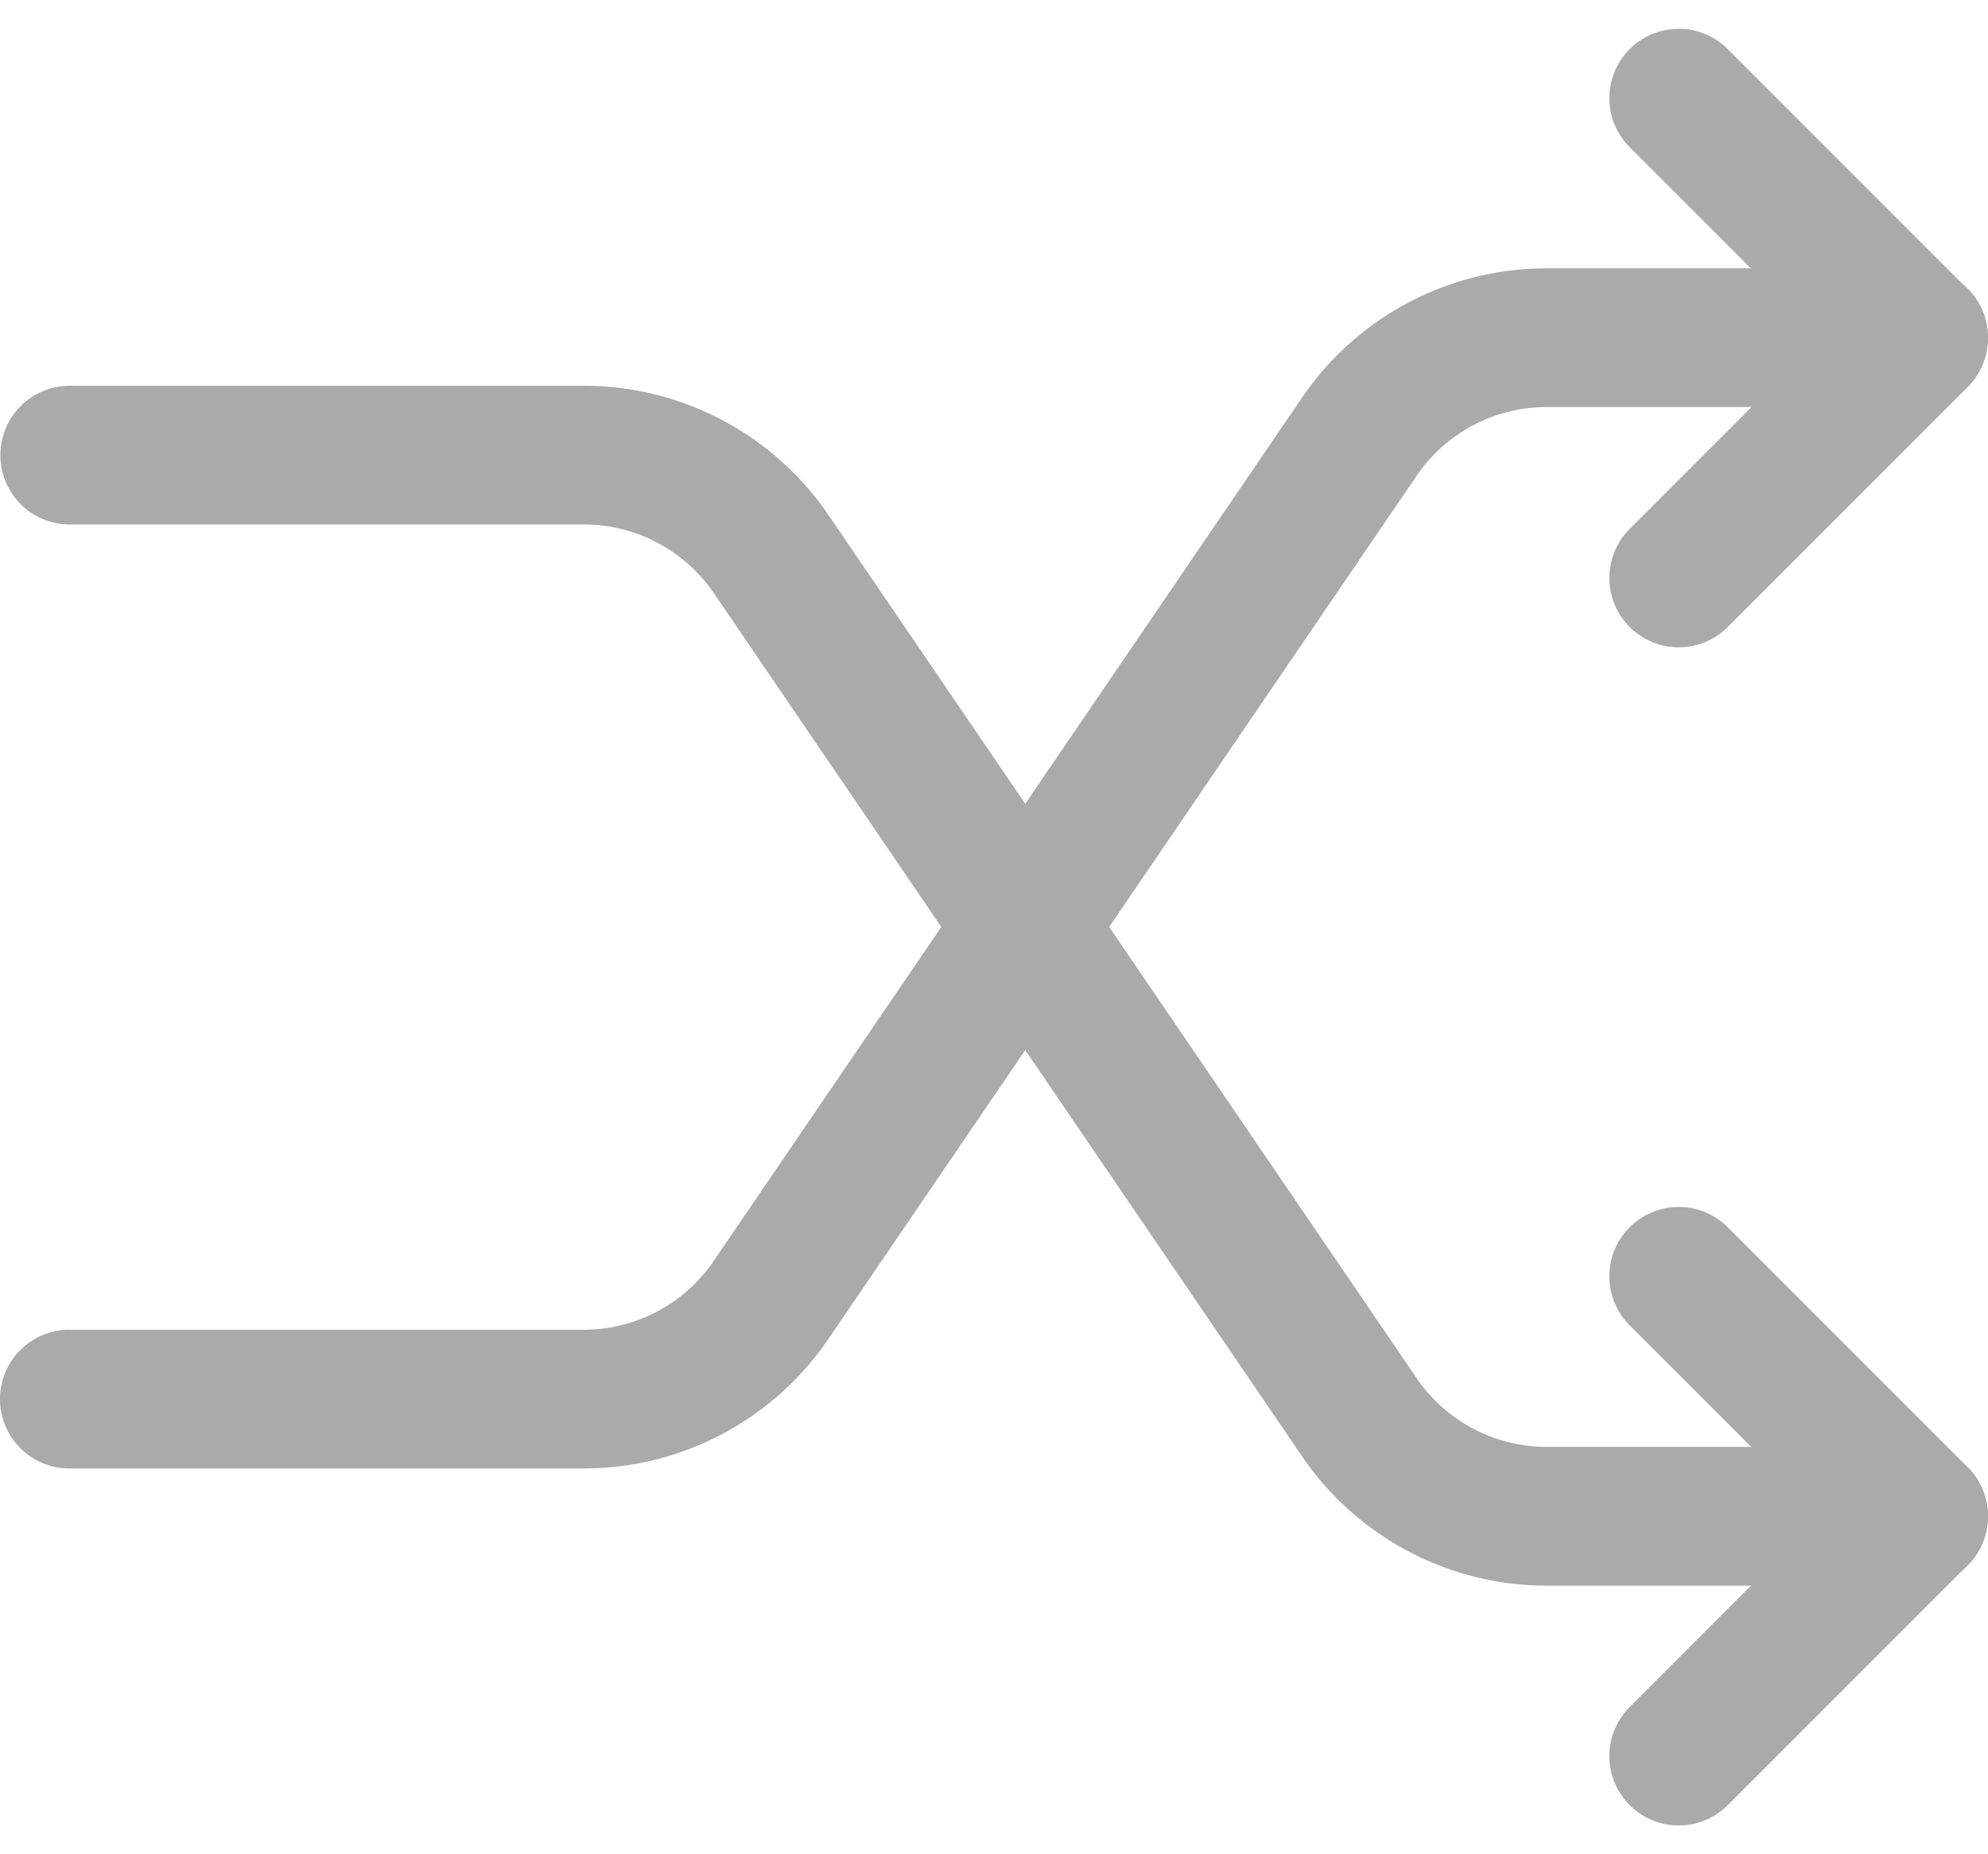 <svg xmlns="http://www.w3.org/2000/svg" width="21.5" height="20.049" viewBox="0 0 21.5 20.049">
  <g id="compareicon2" transform="translate(-1086.25 -2357.939)">
    <g id="Compare_icon" data-name="Compare icon" transform="translate(840.065 2052.988)">
      <g id="Group_23" data-name="Group 23" transform="translate(246.935 306.012)">
        <path id="Path_48" data-name="Path 48" d="M266.935,309.9h-4.022a2.452,2.452,0,0,0-2.027,1.071l-6.363,9.335a2.451,2.451,0,0,1-2.027,1.071h-5.561" transform="translate(-246.935 -307.31)" fill="none" stroke="#aaa" stroke-linecap="round" stroke-linejoin="round" stroke-width="1.5"/>
        <path id="Path_49" data-name="Path 49" d="M273.043,306.012l2.594,2.594-2.594,2.594" transform="translate(-255.638 -306.012)" fill="none" stroke="#aaa" stroke-linecap="round" stroke-linejoin="round" stroke-width="1.5"/>
      </g>
      <g id="Group_24" data-name="Group 24" transform="translate(246.935 309.867)">
        <path id="Path_50" data-name="Path 50" d="M266.935,323.274h-4.022a2.454,2.454,0,0,1-2.027-1.071l-6.363-9.336A2.453,2.453,0,0,0,252.5,311.8h-5.561" transform="translate(-246.935 -311.795)" fill="none" stroke="#aaa" stroke-linecap="round" stroke-linejoin="round" stroke-width="1.5"/>
        <path id="Path_51" data-name="Path 51" d="M273.043,325.121l2.594,2.594-2.594,2.594" transform="translate(-255.638 -316.237)" fill="none" stroke="#aaa" stroke-linecap="round" stroke-linejoin="round" stroke-width="1.5"/>
      </g>
    </g>
  </g>
</svg>
